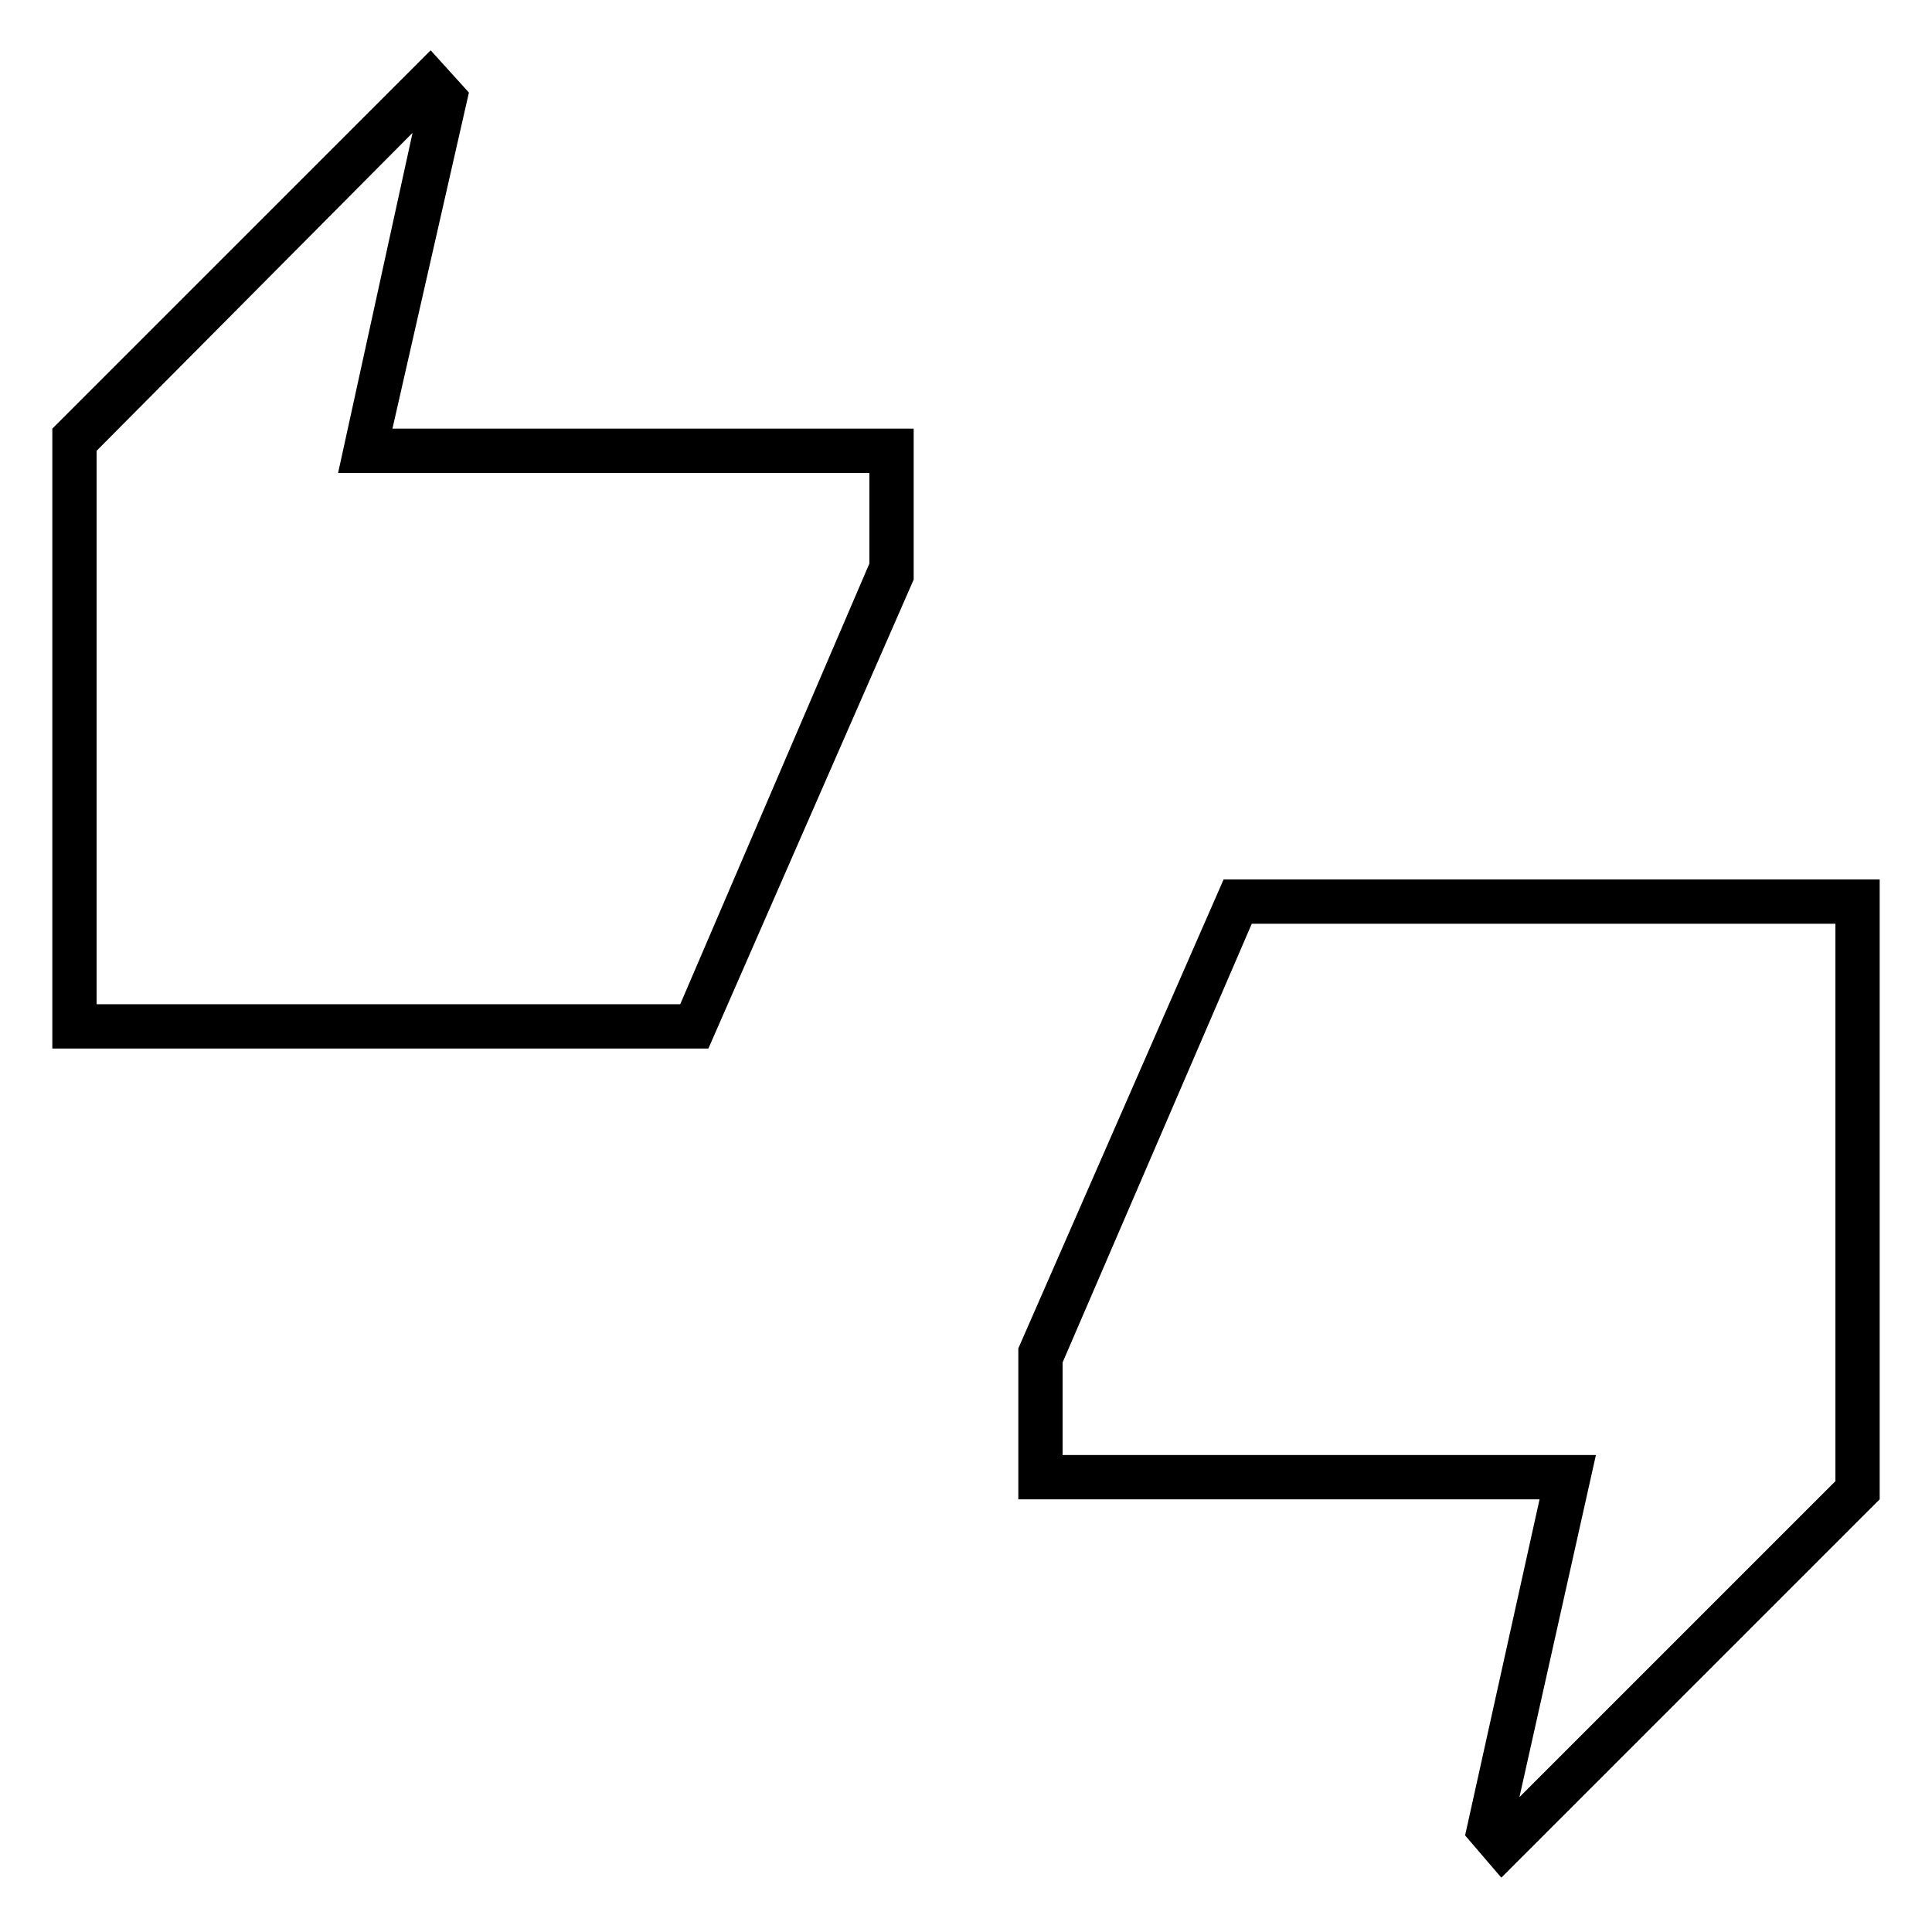 <svg xmlns="http://www.w3.org/2000/svg" height="48" width="48"><path d="M1.3 26.05V10.65L10.7 1.25L11.65 2.3L9.75 10.65H22.7V14.4L17.6 26.05ZM2.4 24.95H16.9L21.6 14V11.75H8.4L10.25 3.3L2.4 11.2ZM37.3 46.65 36.4 45.6 38.25 37.25H25.3V33.5L30.4 21.85H46.7V37.25ZM37.75 44.65 45.6 36.8V22.95H31.1L26.4 33.85V36.15H39.65ZM2.4 24.95V11.2V11.75V14V24.95ZM45.6 36.8V36.15V33.85V22.95V36.8Z"/></svg>